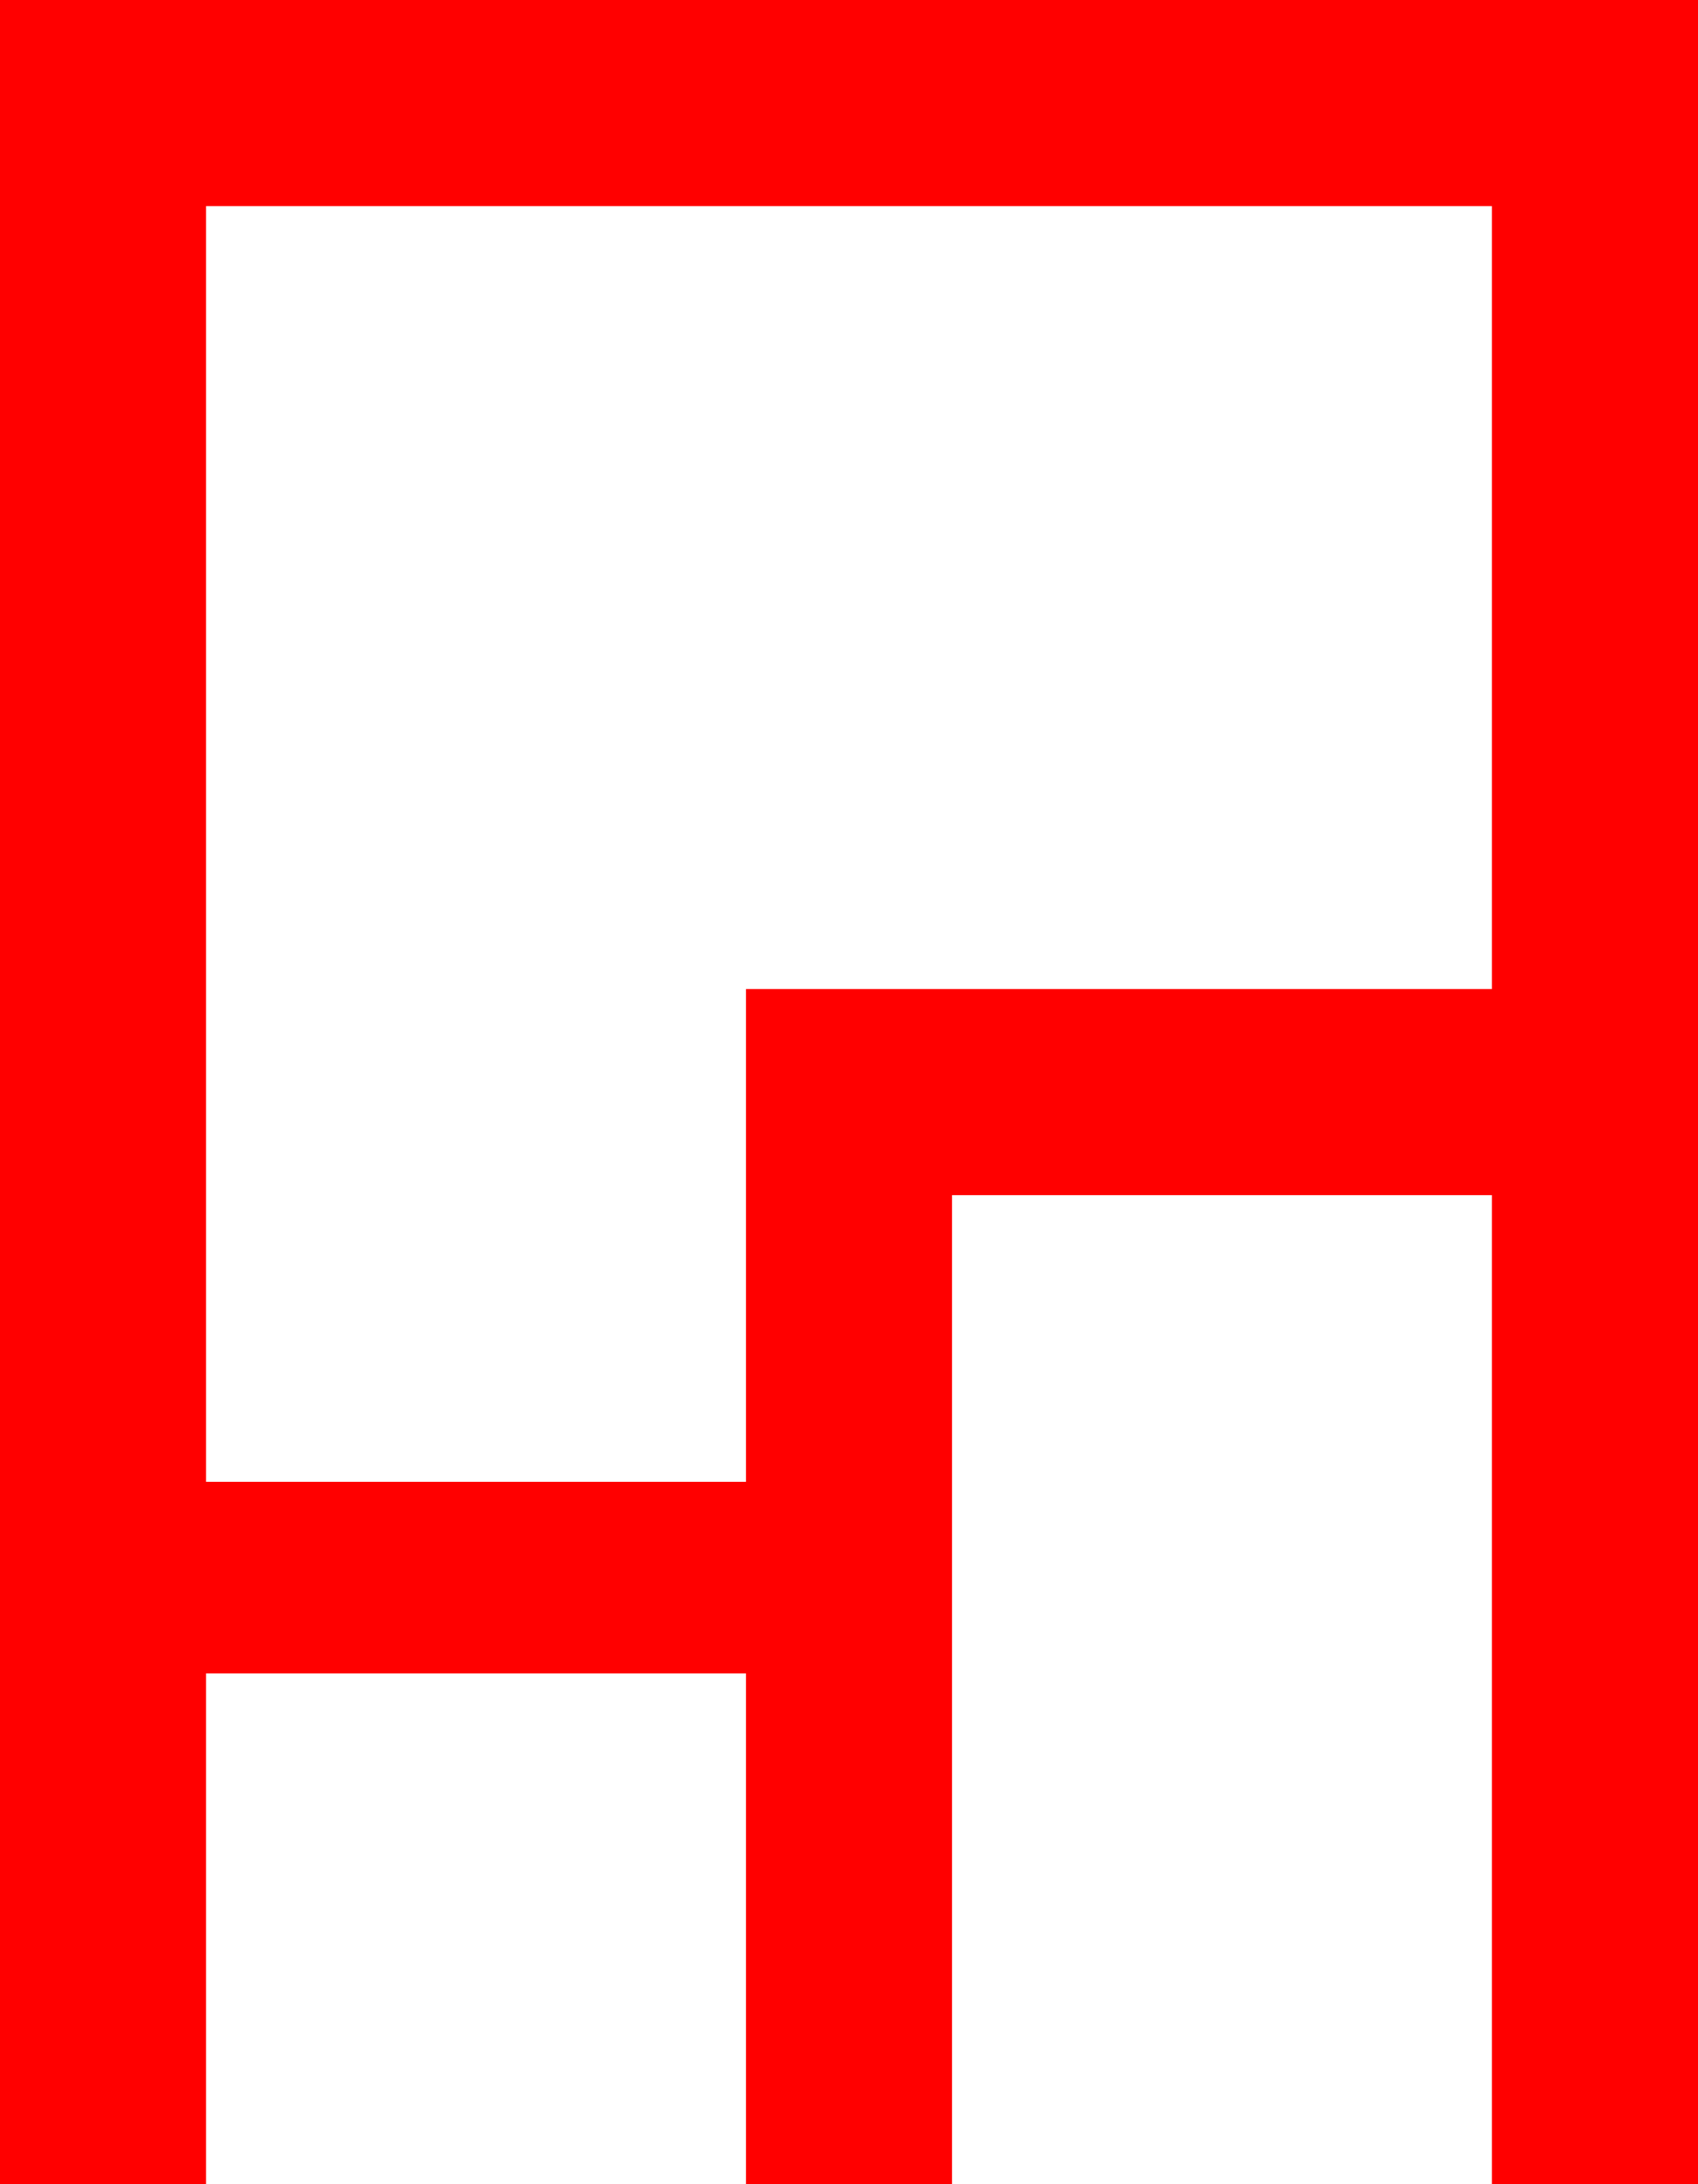 <?xml version="1.0" encoding="utf-8"?>
<!DOCTYPE svg PUBLIC "-//W3C//DTD SVG 1.1//EN" "http://www.w3.org/Graphics/SVG/1.1/DTD/svg11.dtd">
<svg width="41.016" height="52.734" xmlns="http://www.w3.org/2000/svg" xmlns:xlink="http://www.w3.org/1999/xlink" xmlns:xml="http://www.w3.org/XML/1998/namespace" version="1.1">
  <g>
    <g>
      <path style="fill:#FF0000;fill-opacity:1" d="M4.98,4.98L4.98,35.771 18.018,35.771 18.018,23.877 36.035,23.877 36.035,4.98 4.98,4.98z M0,0L41.016,0 41.016,52.734 36.035,52.734 36.035,28.857 22.998,28.857 22.998,52.734 18.018,52.734 18.018,40.4 4.98,40.4 4.98,52.734 0,52.734 0,0z" />
    </g>
  </g>
</svg>
